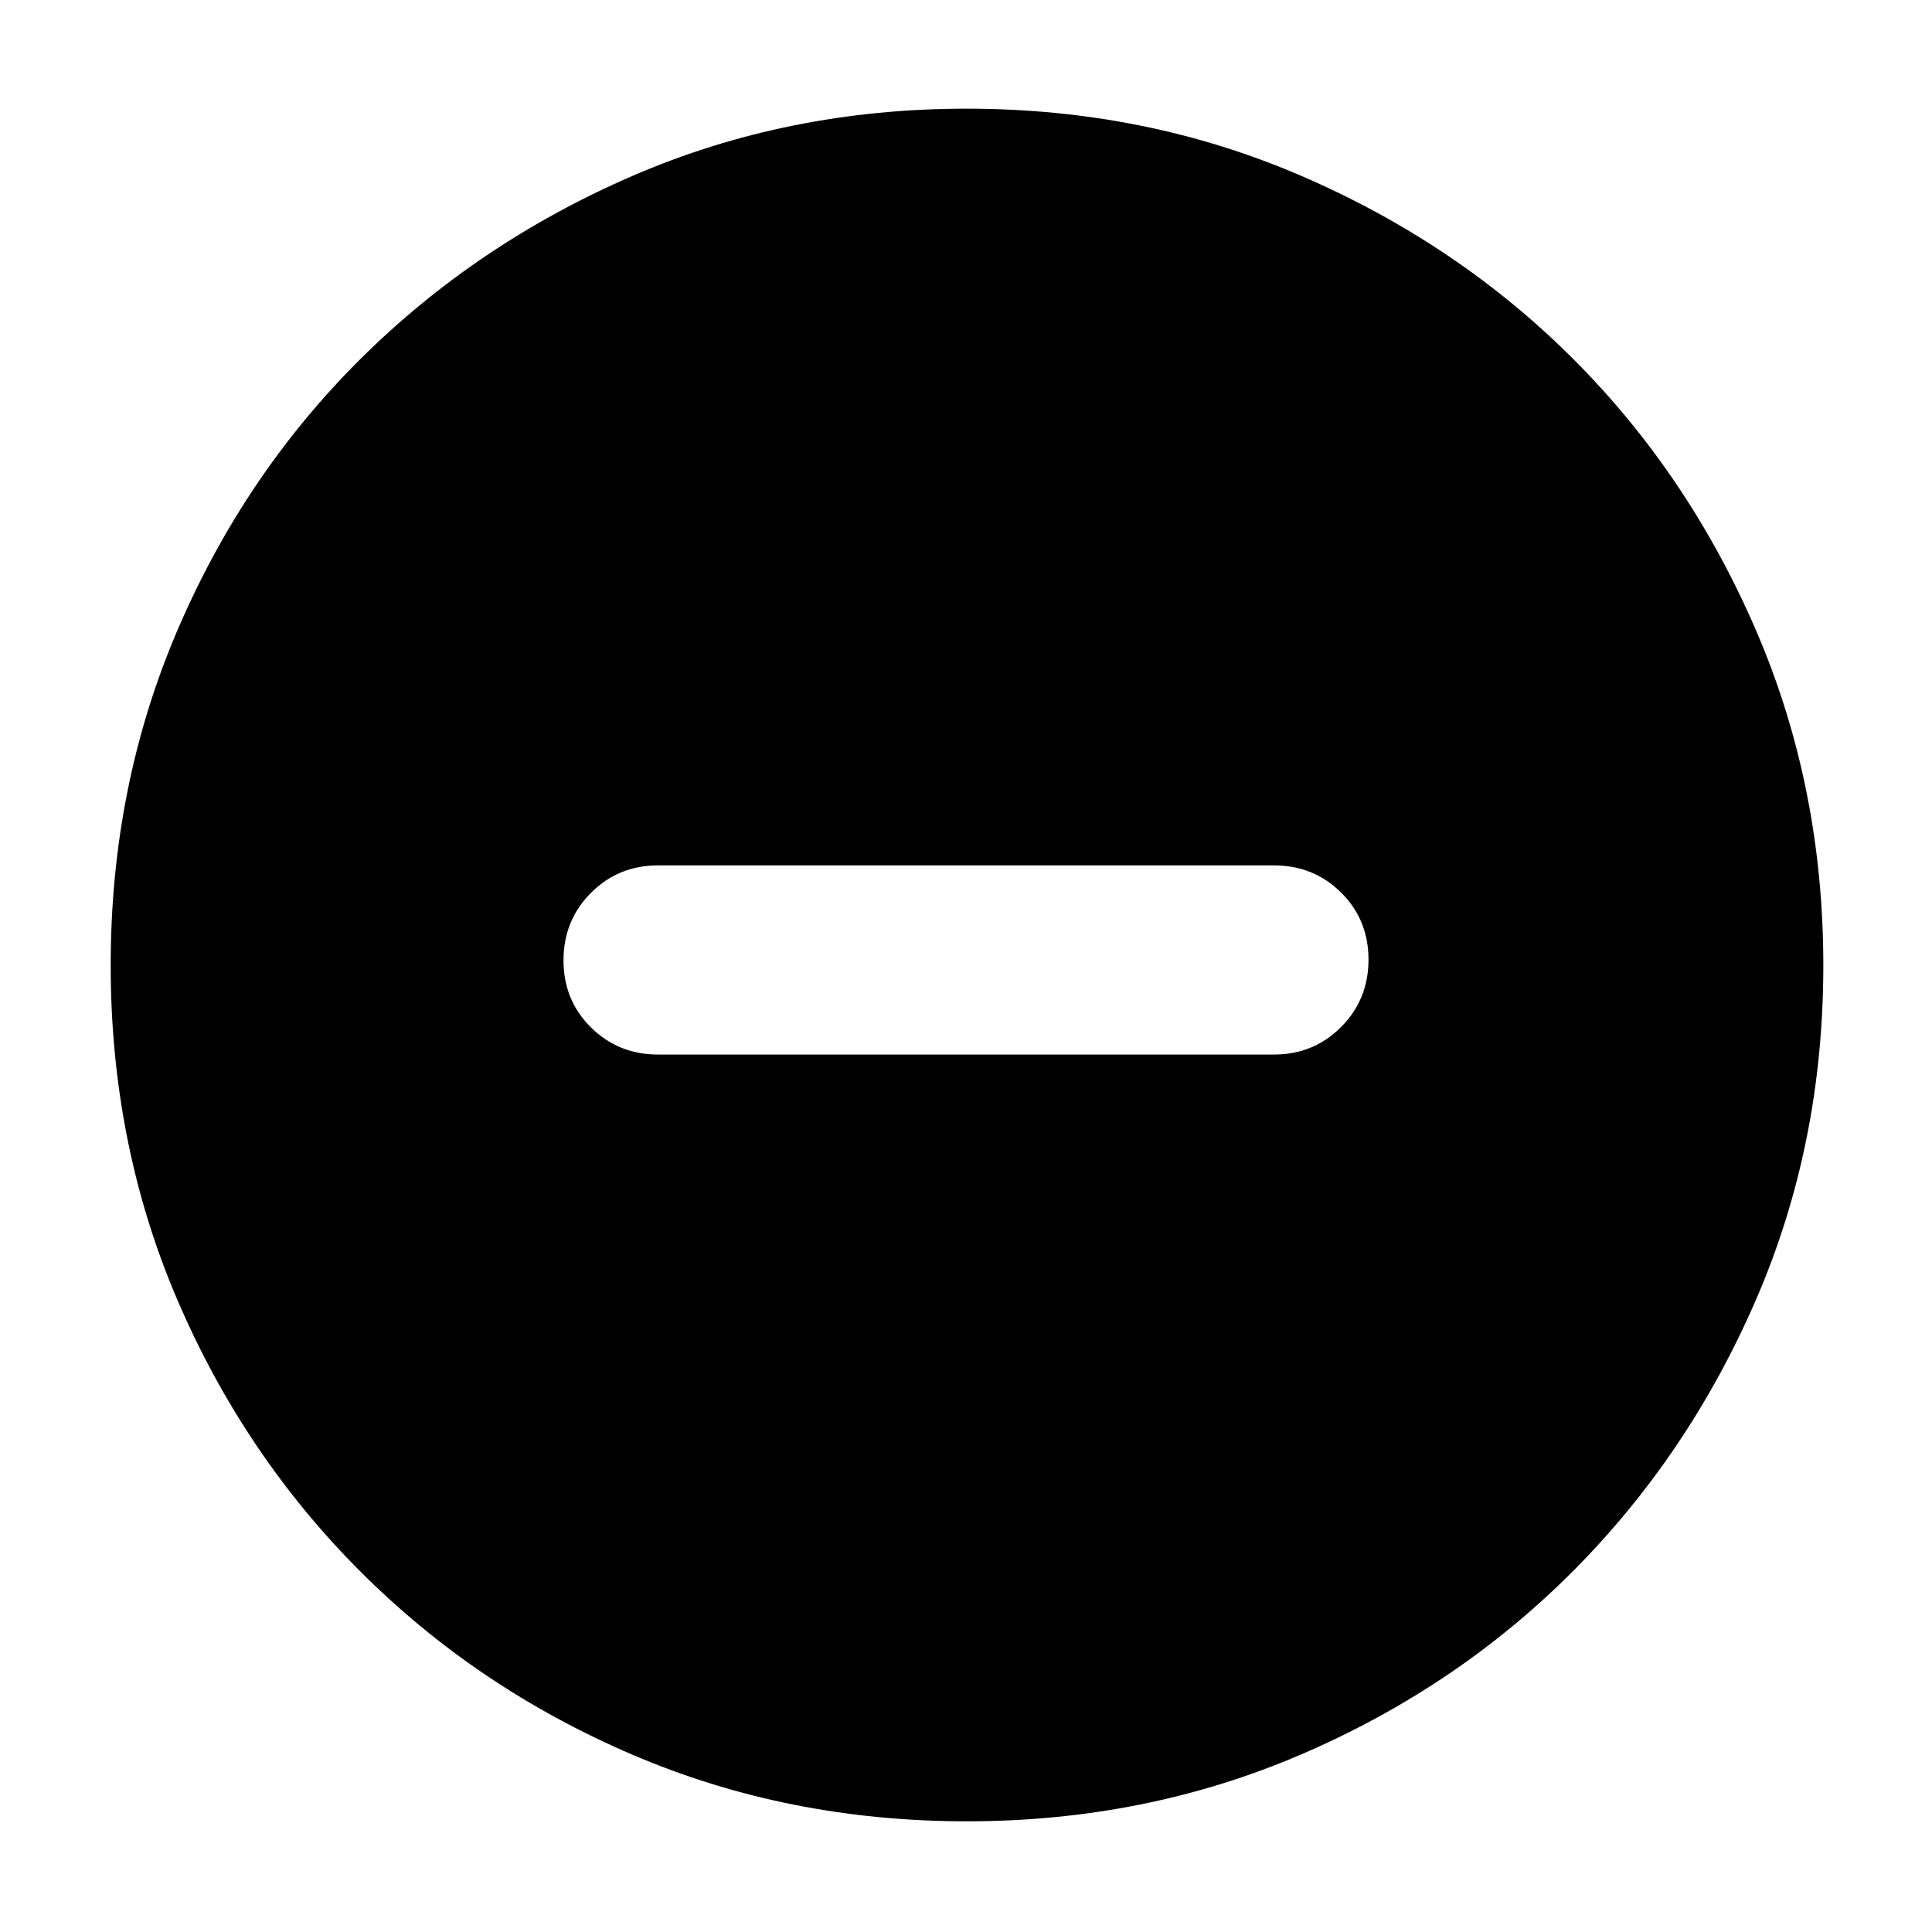 <svg xmlns="http://www.w3.org/2000/svg" width="48" height="48" viewBox="0 96 960 960"><path d="M327 620h306q19.75 0 33.375-13.675Q680 592.649 680 572.825 680 553 666.375 539.5 652.75 526 633 526H327q-19.75 0-33.375 13.675Q280 553.351 280 573.175 280 593 293.625 606.5 307.25 620 327 620Zm153.404 381q-88.872 0-166.125-33.084-77.254-33.083-135.183-91.012-57.929-57.929-91.012-135.119Q55 664.594 55 575.638q0-88.957 33.084-166.285 33.083-77.328 90.855-134.809 57.772-57.482 135.036-91.013Q391.238 150 480.279 150q89.04 0 166.486 33.454 77.446 33.453 134.853 90.802 57.407 57.349 90.895 134.877Q906 486.66 906 575.734q0 89.01-33.531 166.247-33.531 77.237-91.013 134.86-57.481 57.623-134.831 90.891Q569.276 1001 480.404 1001Z"/></svg>